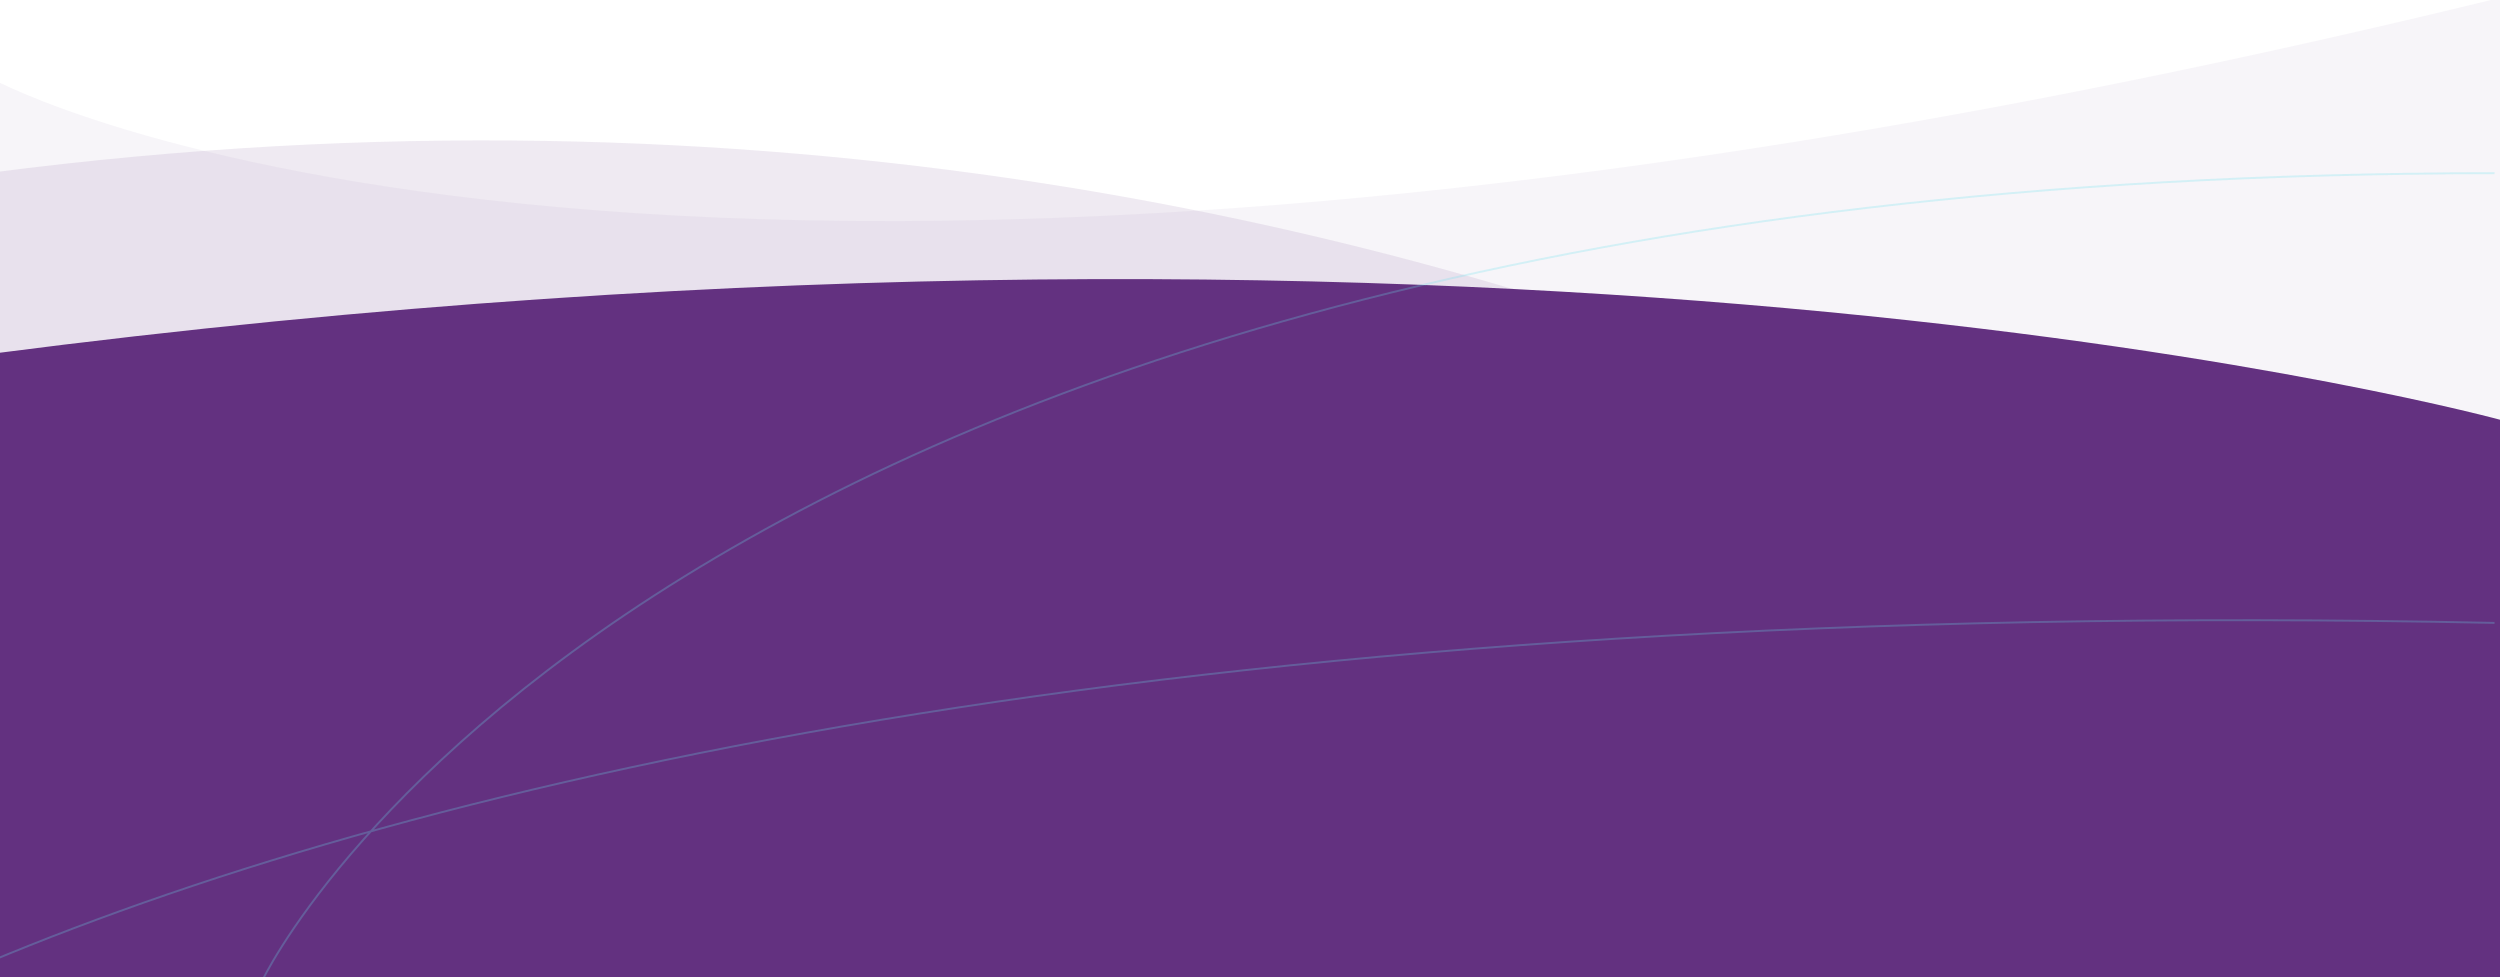 <?xml version="1.0" encoding="utf-8"?>
<!-- Generator: Adobe Illustrator 21.1.0, SVG Export Plug-In . SVG Version: 6.00 Build 0)  -->
<svg version="1.1" id="Layer_1" xmlns="http://www.w3.org/2000/svg" xmlns:xlink="http://www.w3.org/1999/xlink" x="0px" y="0px"
	 viewBox="0 0 1281.9 501" style="enable-background:new 0 0 1281.9 501;" xml:space="preserve">
<style type="text/css">
	.st0{opacity:0.1;fill:#633180;enable-background:new    ;}
	.st1{opacity:5.000000e-02;fill:#633180;enable-background:new    ;}
	.st2{fill:#633180;}
	.st3{opacity:0.25;fill:none;stroke:#69E0EF;stroke-miterlimit:10;enable-background:new    ;}
</style>
<g id="Layer_2">
	<g id="Layer_1-2">
		<path class="st0" d="M-4.3,88.5c792.5-103,1288.4,309.8,1288.4,309.8v105.6H-4.3V88.5z"/>
		<path class="st1" d="M1284.2,500.5H-3.5V40.7c0,0,343.7,188.9,1287.7-42.4V500.5z"/>
		<path class="st2" d="M-4.3,181.4c792.5-103,1288.4,34.4,1288.4,34.4v286.8H-4.3V181.4z"/>
		<path class="st3" d="M134.6,502.6c0,0,194.9-413.8,1144.5-413.8 M-6.5,493.6C218.8,399.5,613,305.4,1279.1,319.4"/>
	</g>
</g>
</svg>
